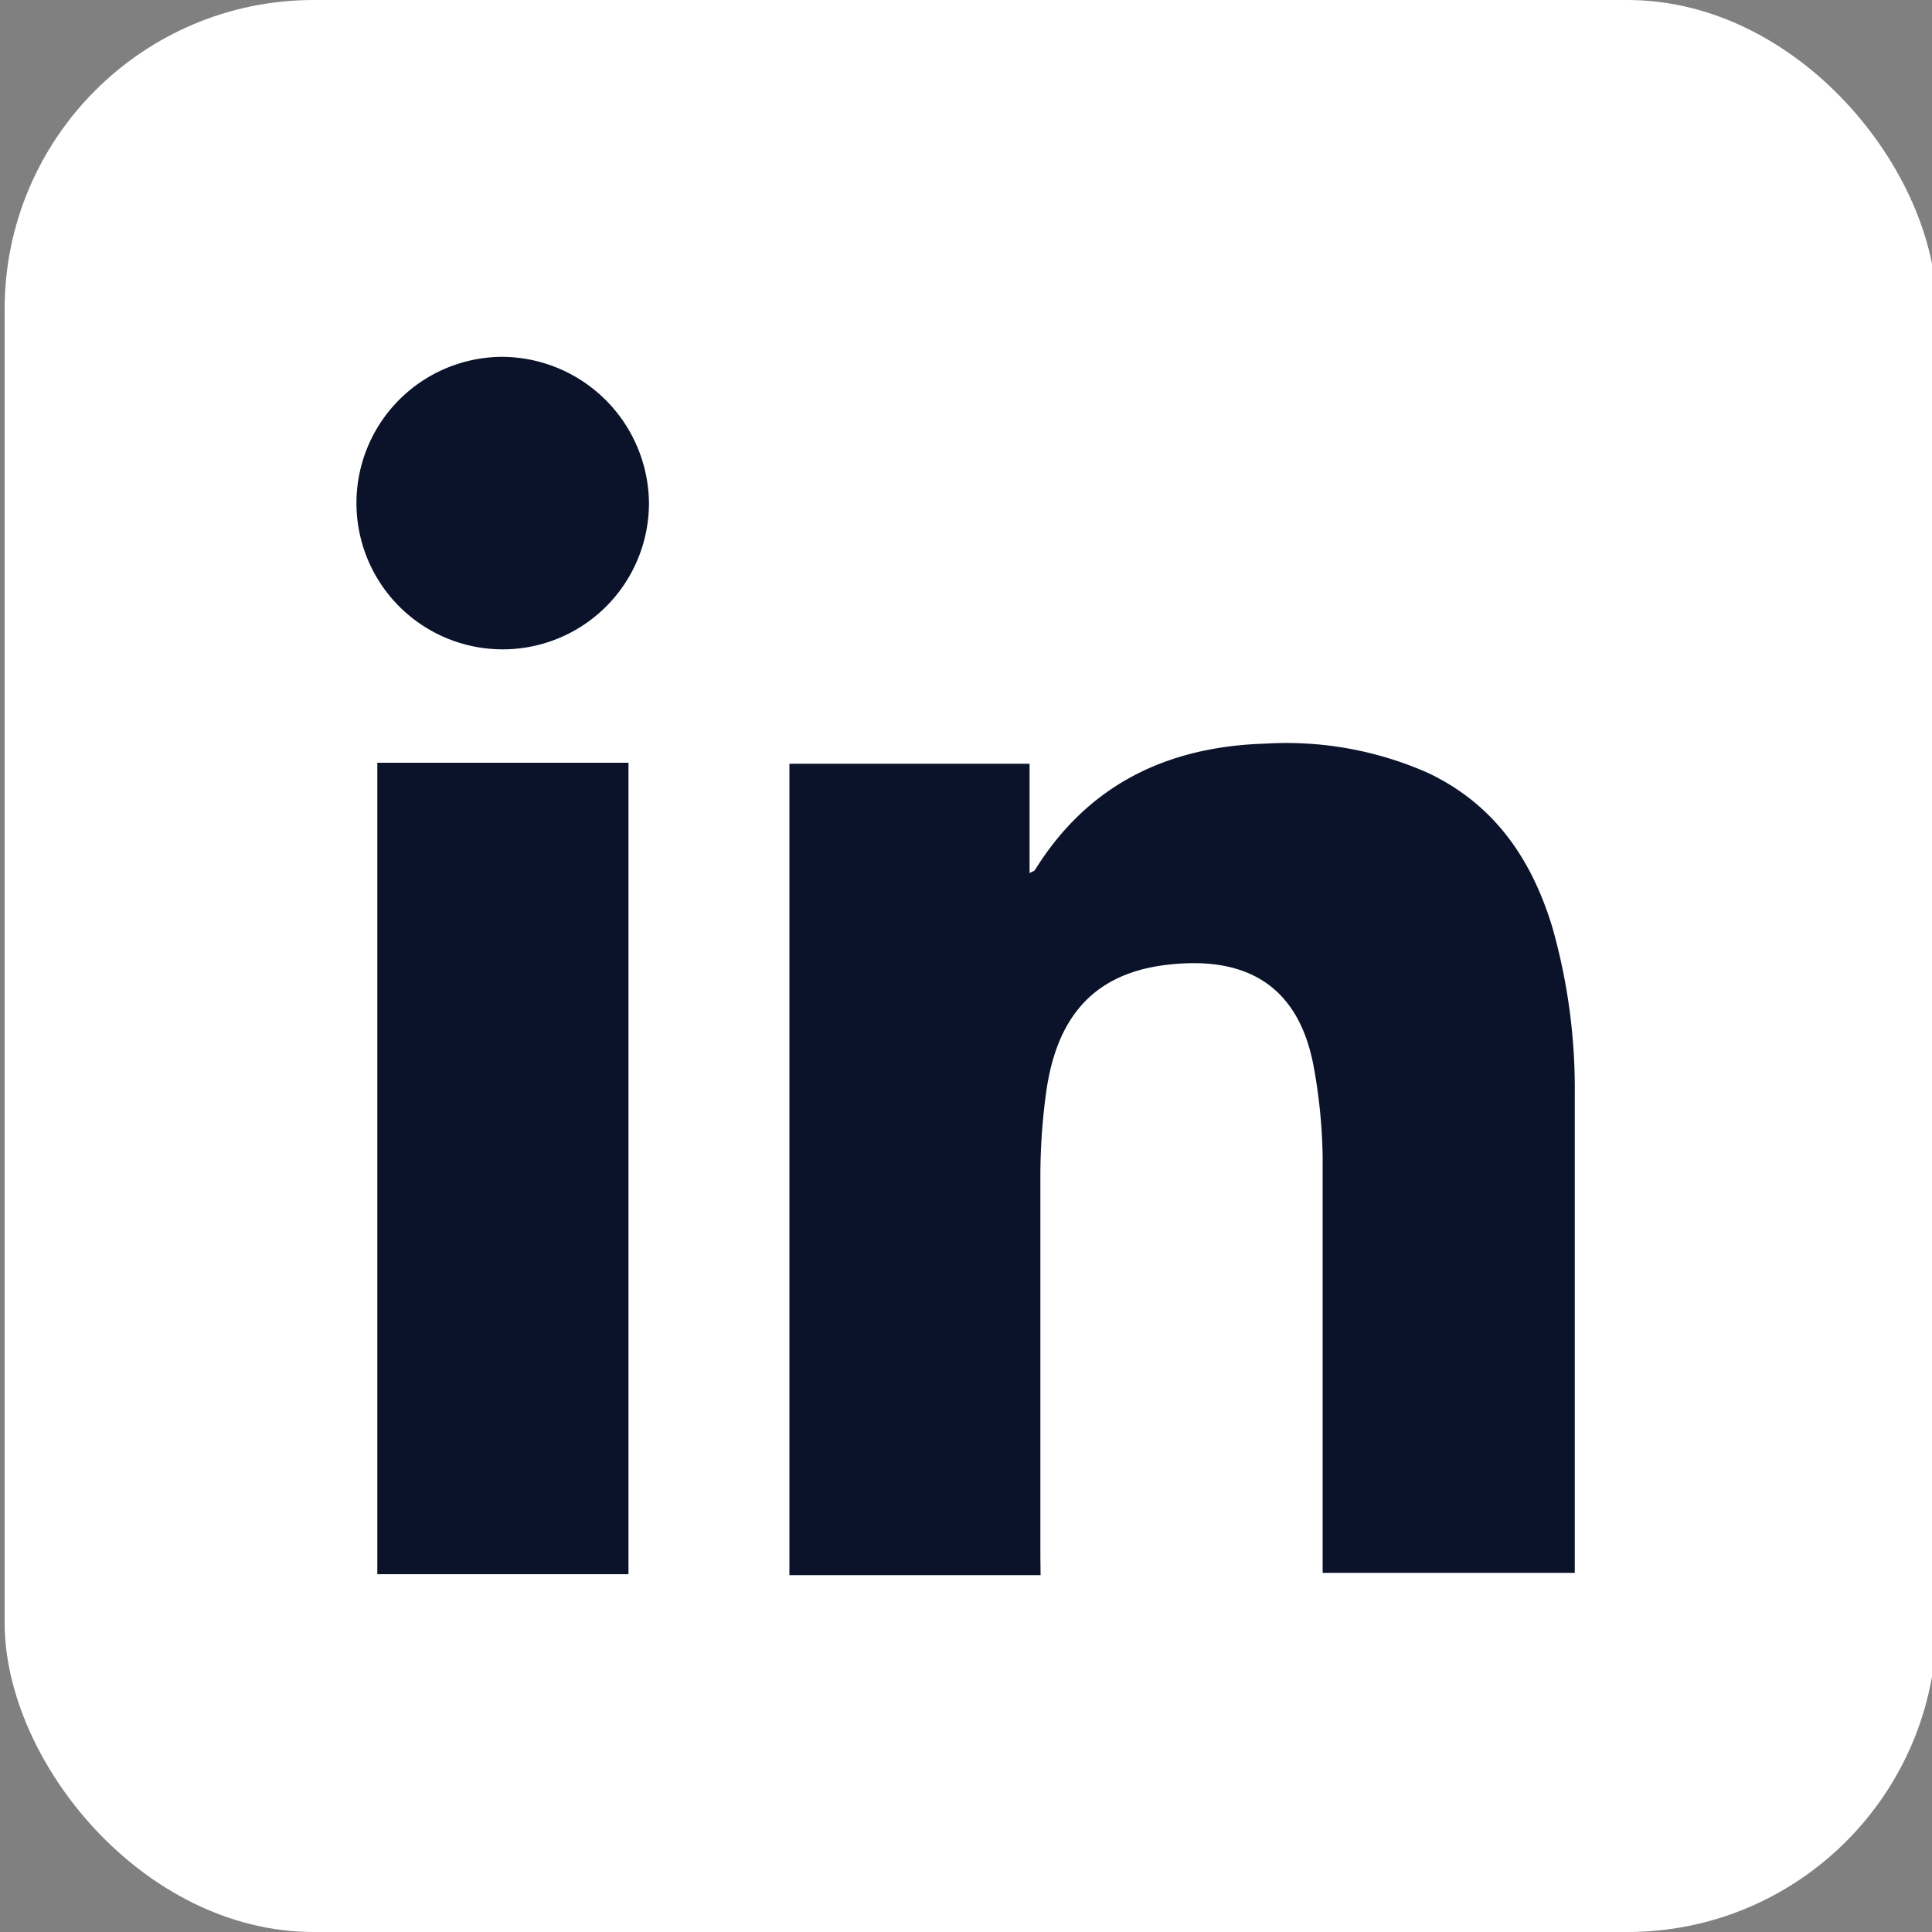 <svg id="Camada_1" data-name="Camada 1" xmlns="http://www.w3.org/2000/svg" viewBox="0 0 100 100"><rect x="0" y="0" width="100" height="100" fill="#808080" stroke="none"/><defs><style>.cls-1{fill:#fff;}.cls-2{fill:#0b132b;}</style></defs><rect class="cls-1" x="0.24" width="100" height="100" rx="16"/><path class="cls-2" d="M53.86,81.53h-13v-42H53.29v5.66c.17-.09.25-.11.28-.16,2.75-4.43,6.86-6.39,11.93-6.54A18.1,18.1,0,0,1,73.9,40c3.45,1.63,5.38,4.47,6.45,8a30.55,30.55,0,0,1,1.16,8.66c0,8.11,0,16.22,0,24.33,0,.12,0,.25,0,.42H68.46v-.87c0-6.88,0-13.76,0-20.64A28,28,0,0,0,68,55.23c-.79-4.31-3.6-5.77-7.61-5.29-3.65.43-5.66,2.56-6.23,6.52a31.88,31.88,0,0,0-.31,4.37c0,6.57,0,13.14,0,19.71Z"/><path class="cls-2" d="M19.53,39.48h13v42h-13Z"/><path class="cls-2" d="M33.59,26A7.57,7.57,0,1,1,26,18.47,7.64,7.64,0,0,1,33.59,26Z"/></svg>